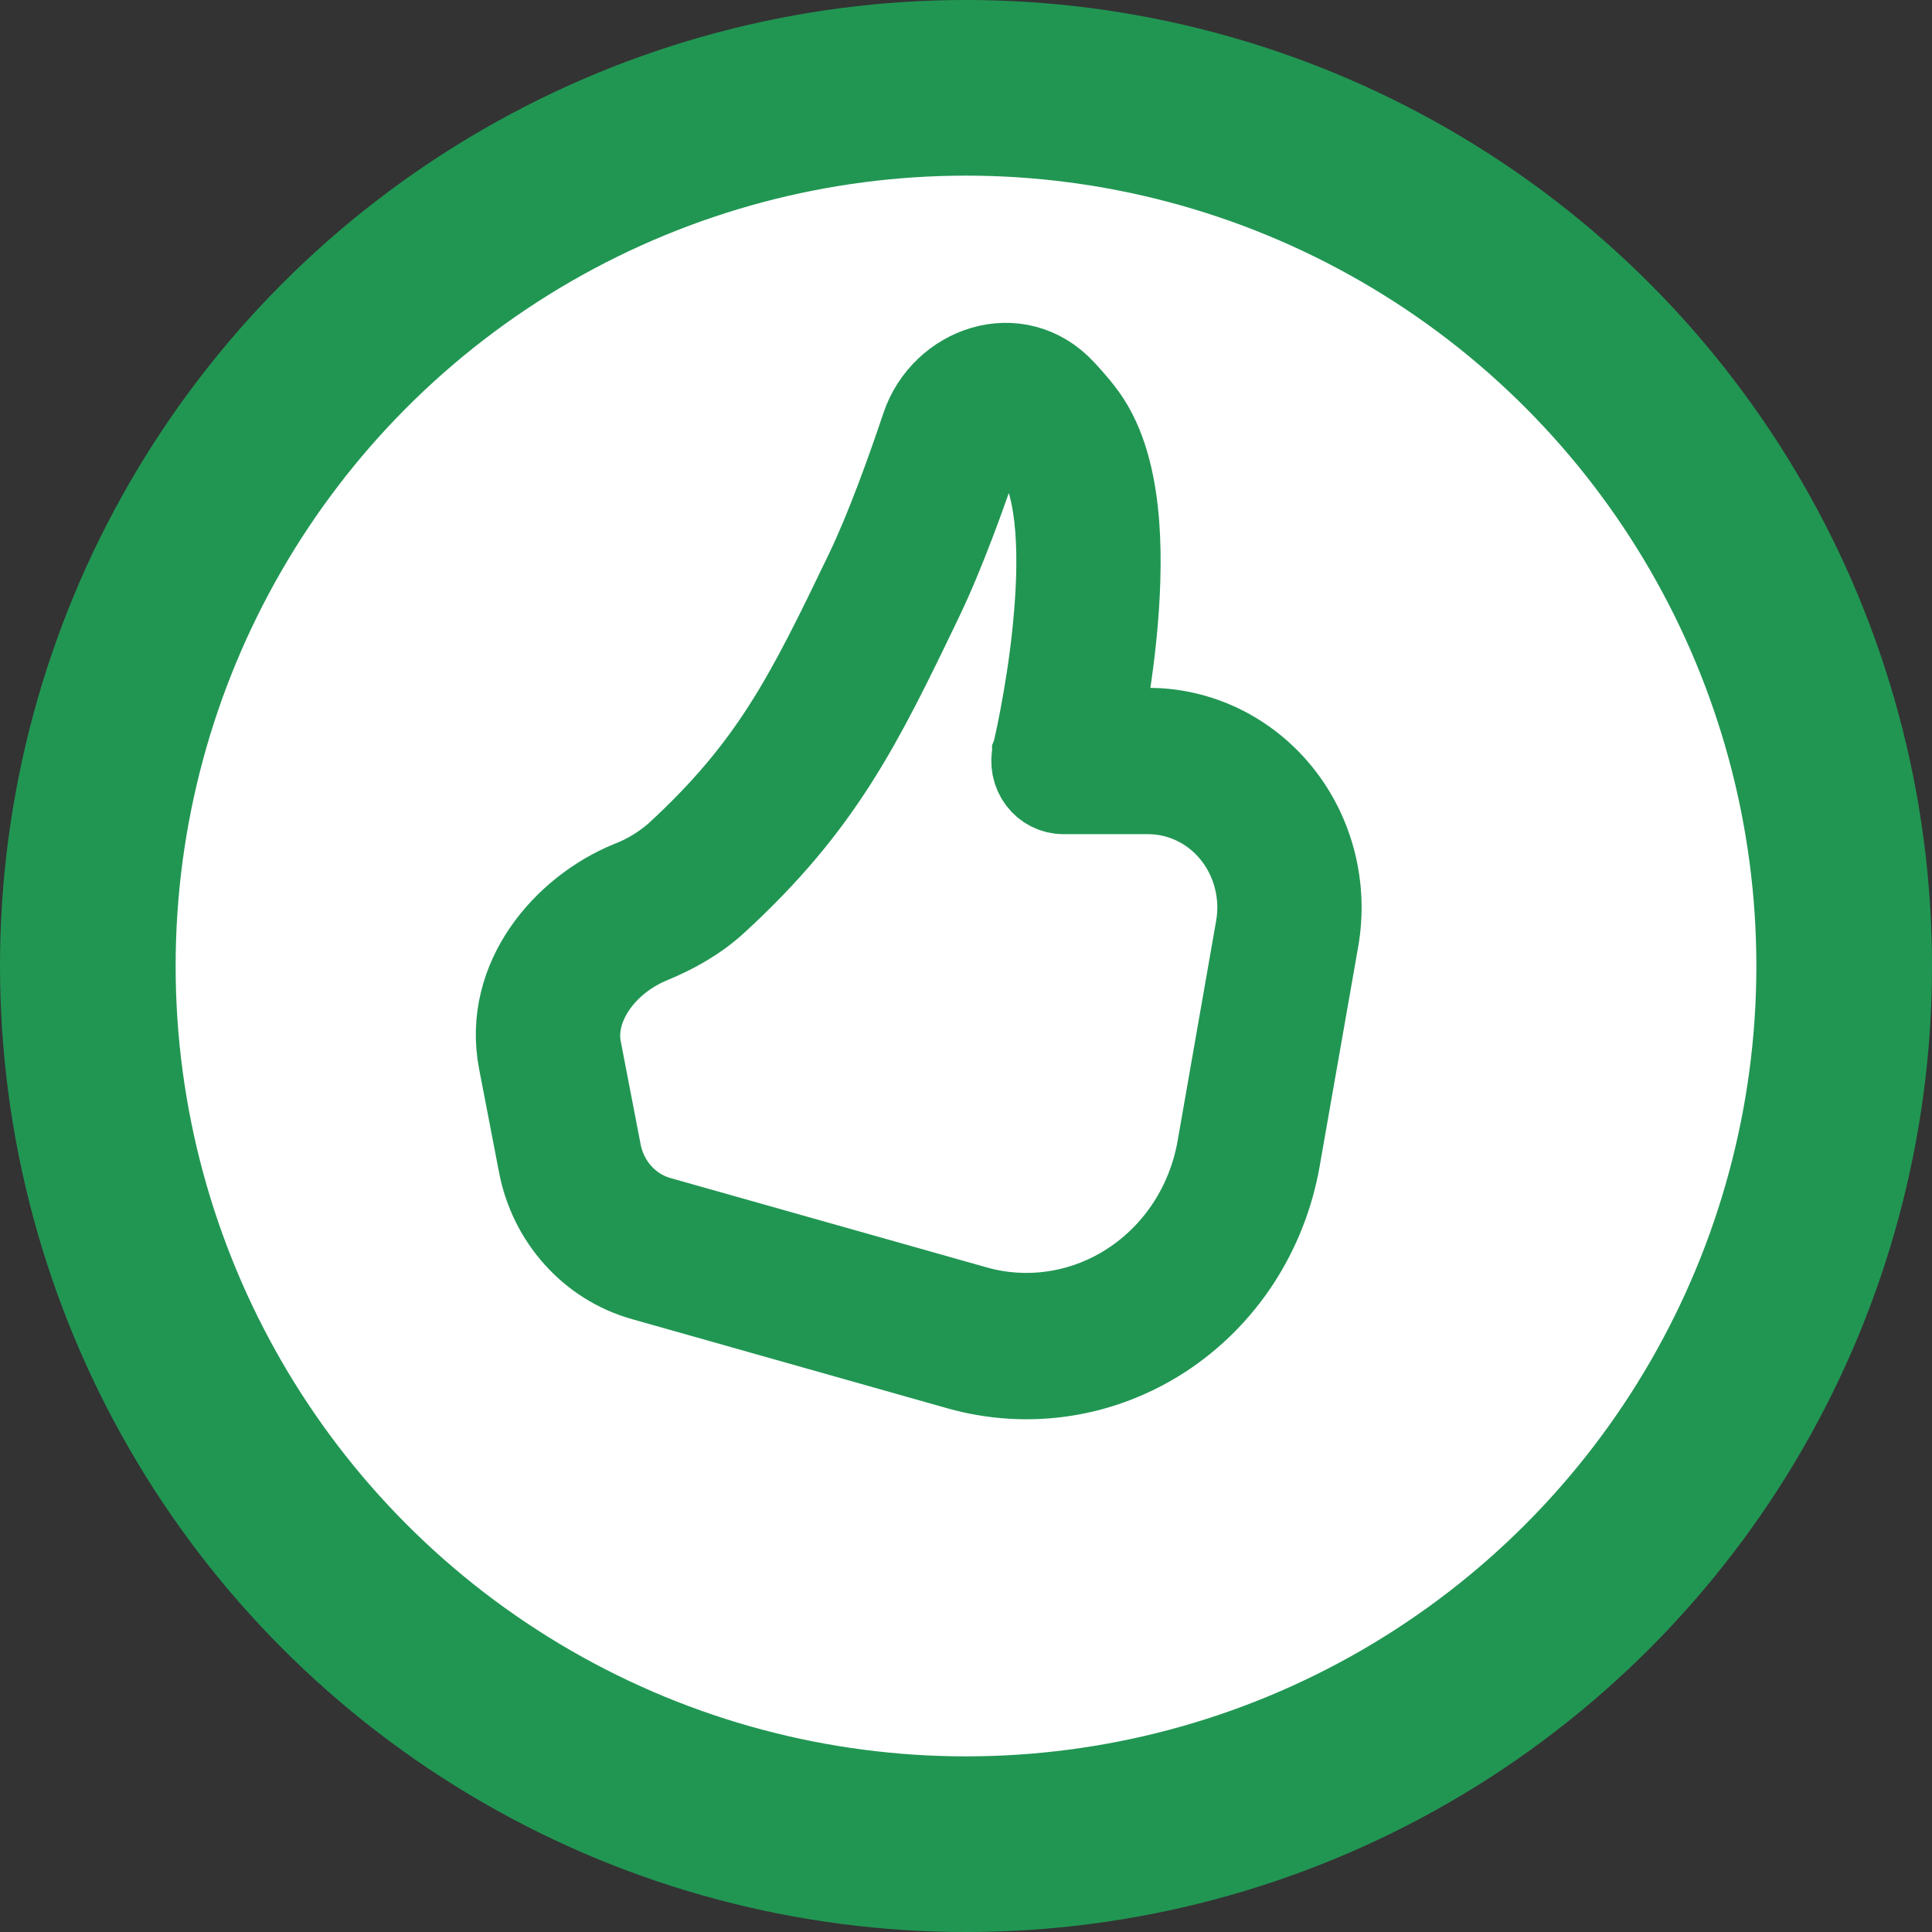 <svg width="22" height="22" viewBox="0 0 22 22" fill="none" xmlns="http://www.w3.org/2000/svg">
<rect x="0" y="0" width="22" height="22" fill="#333333" stroke="none"/>
<circle cx="11" cy="11" r="10" fill="white" stroke="#219653" stroke-width="2"/>
<path d="M10.534 4.862C10.753 4.211 11.583 3.911 12.096 4.469C12.202 4.582 12.306 4.705 12.377 4.815C12.582 5.135 12.669 5.557 12.701 5.968C12.733 6.386 12.711 6.835 12.67 7.243C12.628 7.651 12.566 8.025 12.515 8.298L12.508 8.333H13.076C13.359 8.332 13.638 8.397 13.894 8.521C14.149 8.645 14.376 8.826 14.557 9.051C14.738 9.276 14.869 9.539 14.941 9.823C15.013 10.106 15.024 10.402 14.974 10.691L14.534 13.198C14.462 13.607 14.309 13.996 14.085 14.341C13.861 14.685 13.569 14.978 13.23 15.2C12.891 15.421 12.511 15.568 12.114 15.629C11.718 15.69 11.313 15.665 10.926 15.556L7.326 14.538C7.038 14.456 6.778 14.293 6.575 14.067C6.371 13.841 6.232 13.56 6.174 13.257L5.947 12.08C5.768 11.154 6.451 10.374 7.177 10.076C7.373 10.001 7.556 9.89 7.717 9.75C8.814 8.741 9.211 7.935 9.893 6.517C10.12 6.043 10.354 5.399 10.534 4.862V4.862ZM11.797 8.585V8.584L11.799 8.579L11.803 8.559C11.833 8.429 11.86 8.3 11.884 8.169C11.933 7.911 11.992 7.556 12.03 7.173C12.069 6.788 12.088 6.383 12.06 6.021C12.031 5.65 11.957 5.364 11.841 5.184C11.778 5.093 11.708 5.008 11.632 4.929C11.504 4.79 11.228 4.822 11.142 5.081C10.96 5.623 10.715 6.301 10.468 6.814C9.782 8.241 9.339 9.149 8.143 10.248C7.925 10.45 7.665 10.593 7.413 10.697C6.847 10.928 6.483 11.462 6.577 11.949L6.804 13.126C6.839 13.308 6.922 13.476 7.045 13.612C7.167 13.748 7.323 13.846 7.496 13.895L11.096 14.912C11.397 14.998 11.711 15.017 12.02 14.969C12.328 14.921 12.624 14.808 12.887 14.635C13.151 14.463 13.377 14.236 13.552 13.968C13.727 13.7 13.846 13.397 13.902 13.079L14.341 10.571C14.375 10.379 14.367 10.181 14.319 9.993C14.271 9.804 14.184 9.628 14.063 9.478C13.943 9.328 13.792 9.208 13.621 9.125C13.45 9.042 13.264 8.999 13.076 8.999H12.109C12.06 8.999 12.012 8.987 11.968 8.965C11.924 8.943 11.886 8.911 11.856 8.871C11.826 8.831 11.805 8.784 11.795 8.735C11.785 8.685 11.786 8.634 11.797 8.585V8.585Z" stroke="#219653"/>
</svg>
